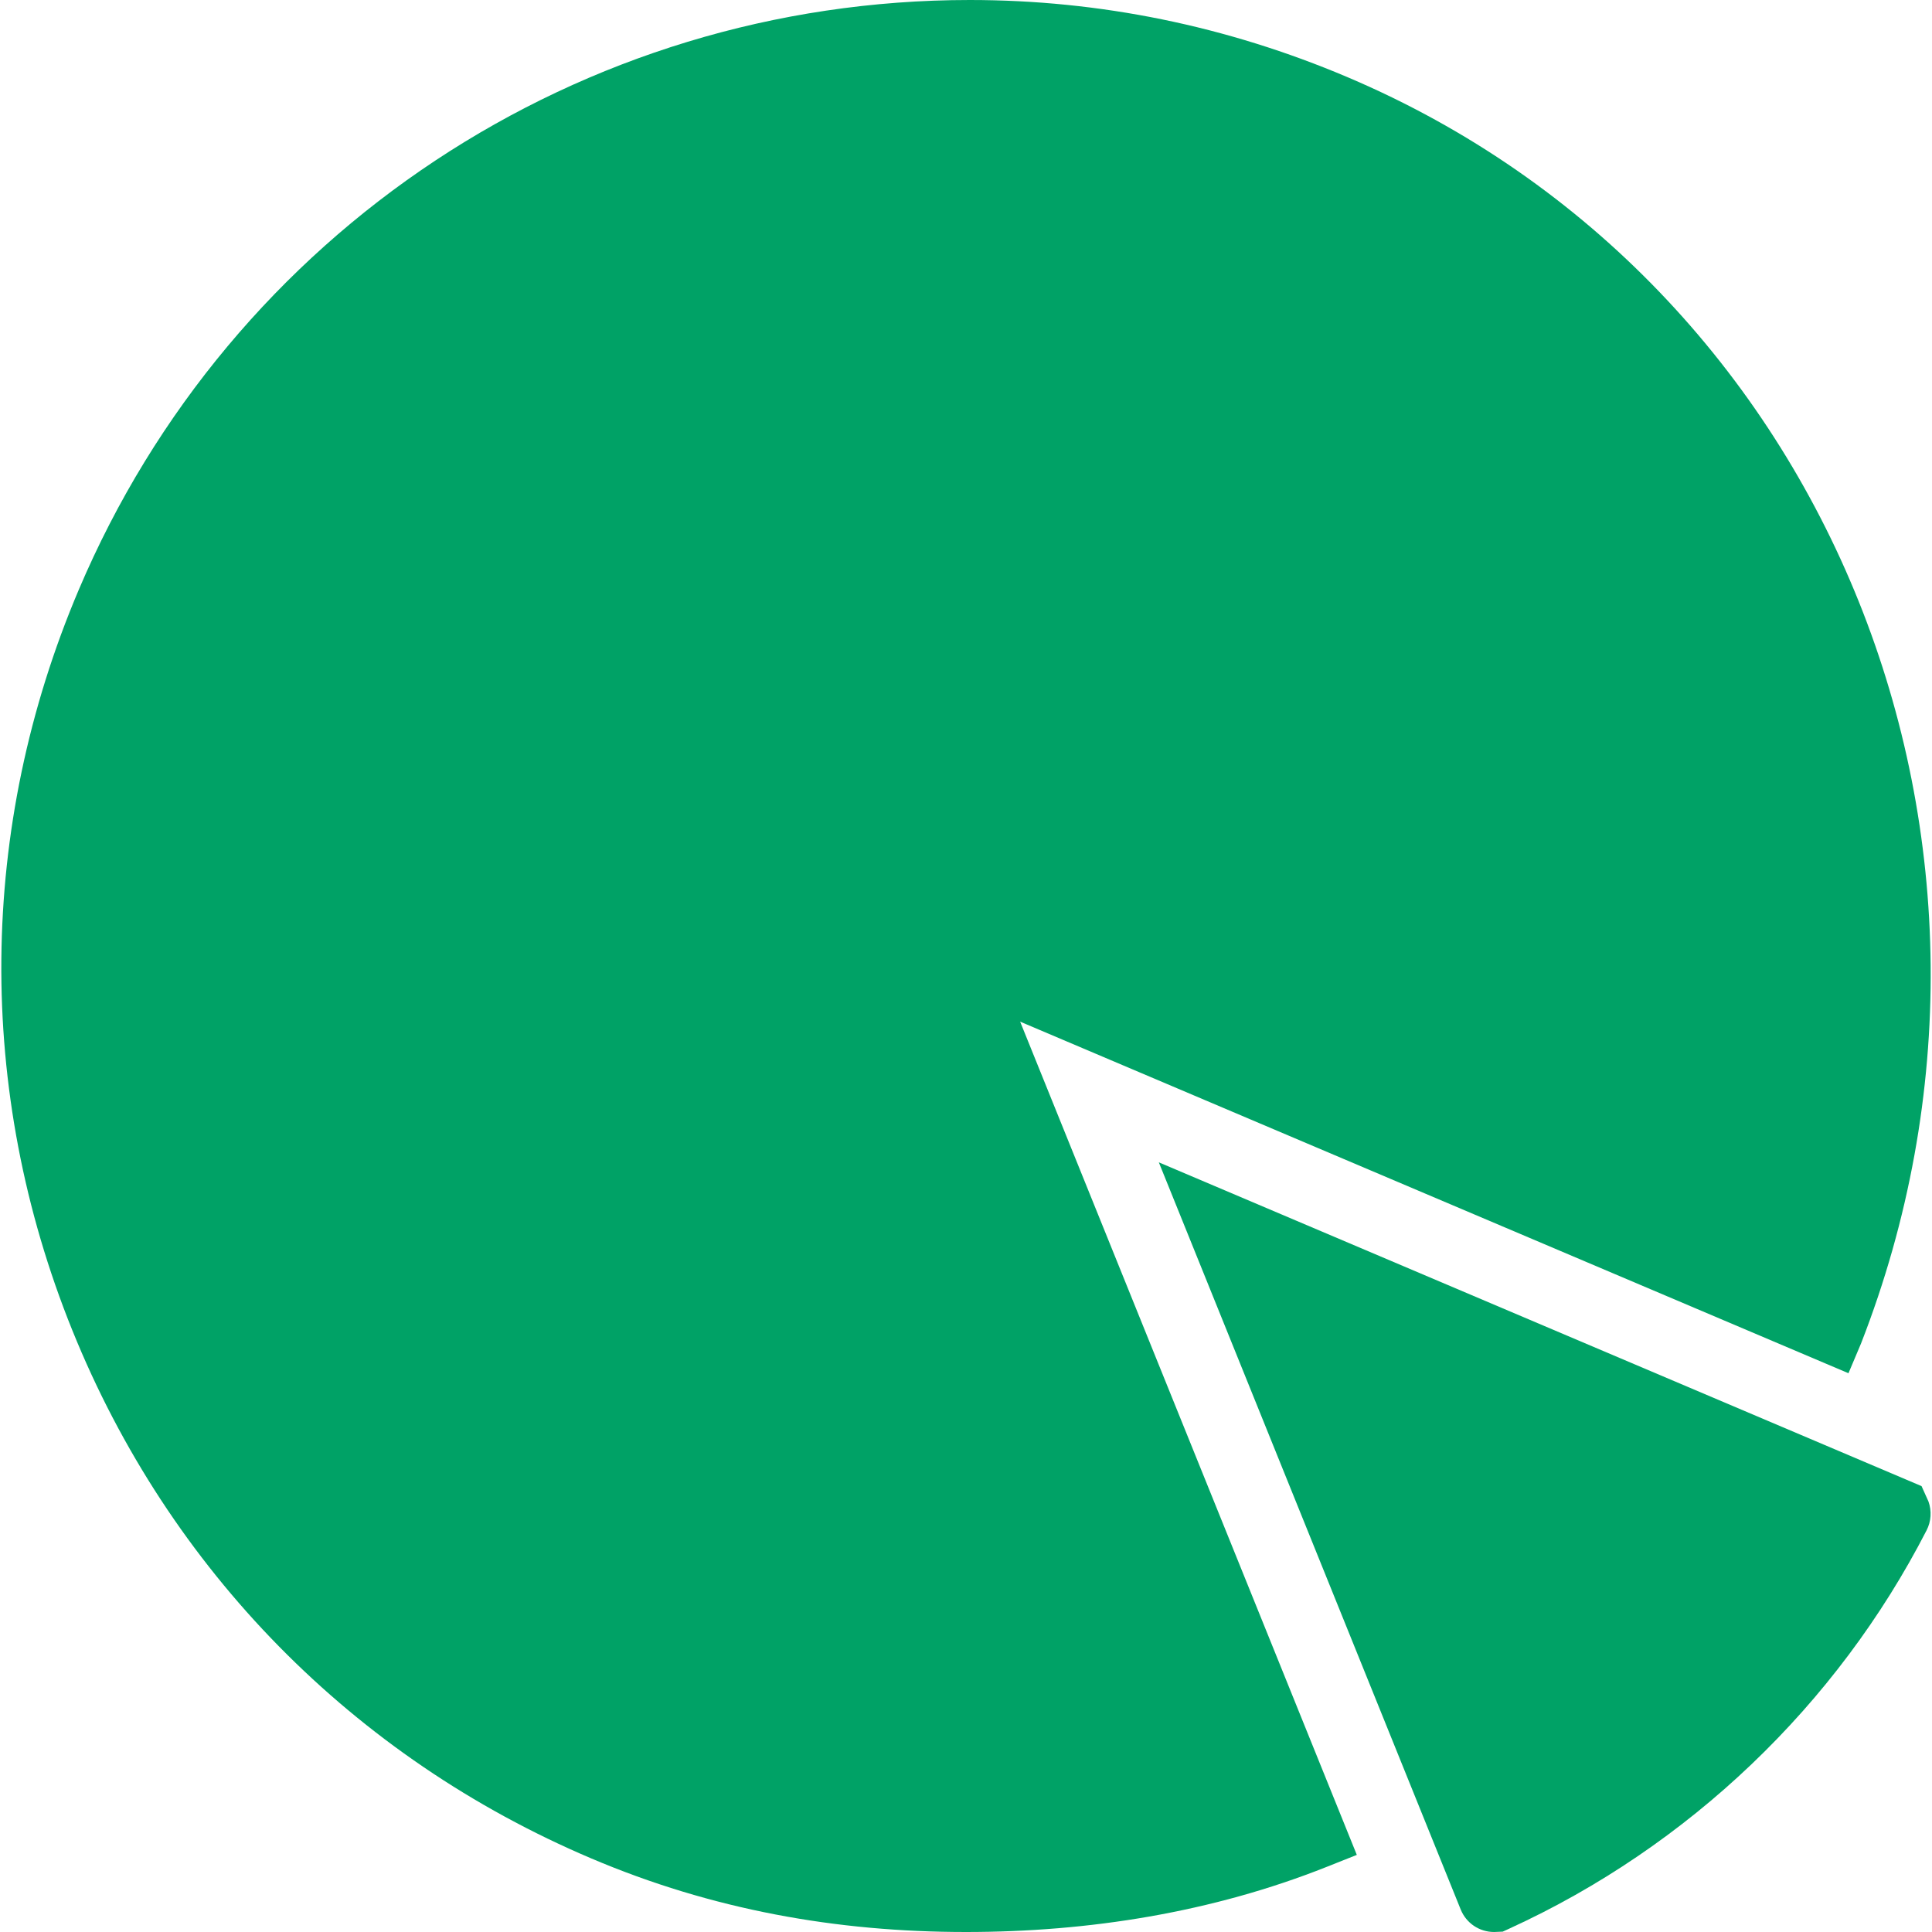 <?xml version="1.0" encoding="iso-8859-1"?>
<!-- Generator: Adobe Illustrator 18.0.0, SVG Export Plug-In . SVG Version: 6.00 Build 0)  -->
<!DOCTYPE svg PUBLIC "-//W3C//DTD SVG 1.1//EN" "http://www.w3.org/Graphics/SVG/1.1/DTD/svg11.dtd">
<svg xmlns="http://www.w3.org/2000/svg" xmlns:xlink="http://www.w3.org/1999/xlink" version="1.1" id="Capa_1" x="0px" y="0px" viewBox="0 0 59.903 59.903" style="enable-background:new 0 0 59.903 59.903;" xml:space="preserve" width="512px" height="512px">
<g>
	<path d="M57.313,42.578l0.39-0.924c5.998-15.377-0.878-32.875-15.924-39.262C38.039,0.805,34.099,0,30.07,0   C18.002,0,7.157,7.178,2.442,18.286c-3.131,7.376-3.202,15.53-0.2,22.96s8.717,13.246,16.094,16.377   c3.736,1.586,7.588,2.28,11.616,2.28h0c3.808,0,7.627-0.606,11.182-2.019l0.935-0.372L31.63,31.677L57.313,42.578z" fill="#00a266"/>
	<path d="M59.579,46.078L35.93,36.039l9.36,23.166c0.171,0.424,0.578,0.698,1.036,0.698l0.267-0.011l0.198-0.091   c5.565-2.545,10.162-6.933,12.944-12.352c0.143-0.276,0.163-0.602,0.058-0.895L59.579,46.078z" fill="#00a266"/>
</g>
<g>
</g>
<g>
</g>
<g>
</g>
<g>
</g>
<g>
</g>
<g>
</g>
<g>
</g>
<g>
</g>
<g>
</g>
<g>
</g>
<g>
</g>
<g>
</g>
<g>
</g>
<g>
</g>
<g>
</g>
</svg>
